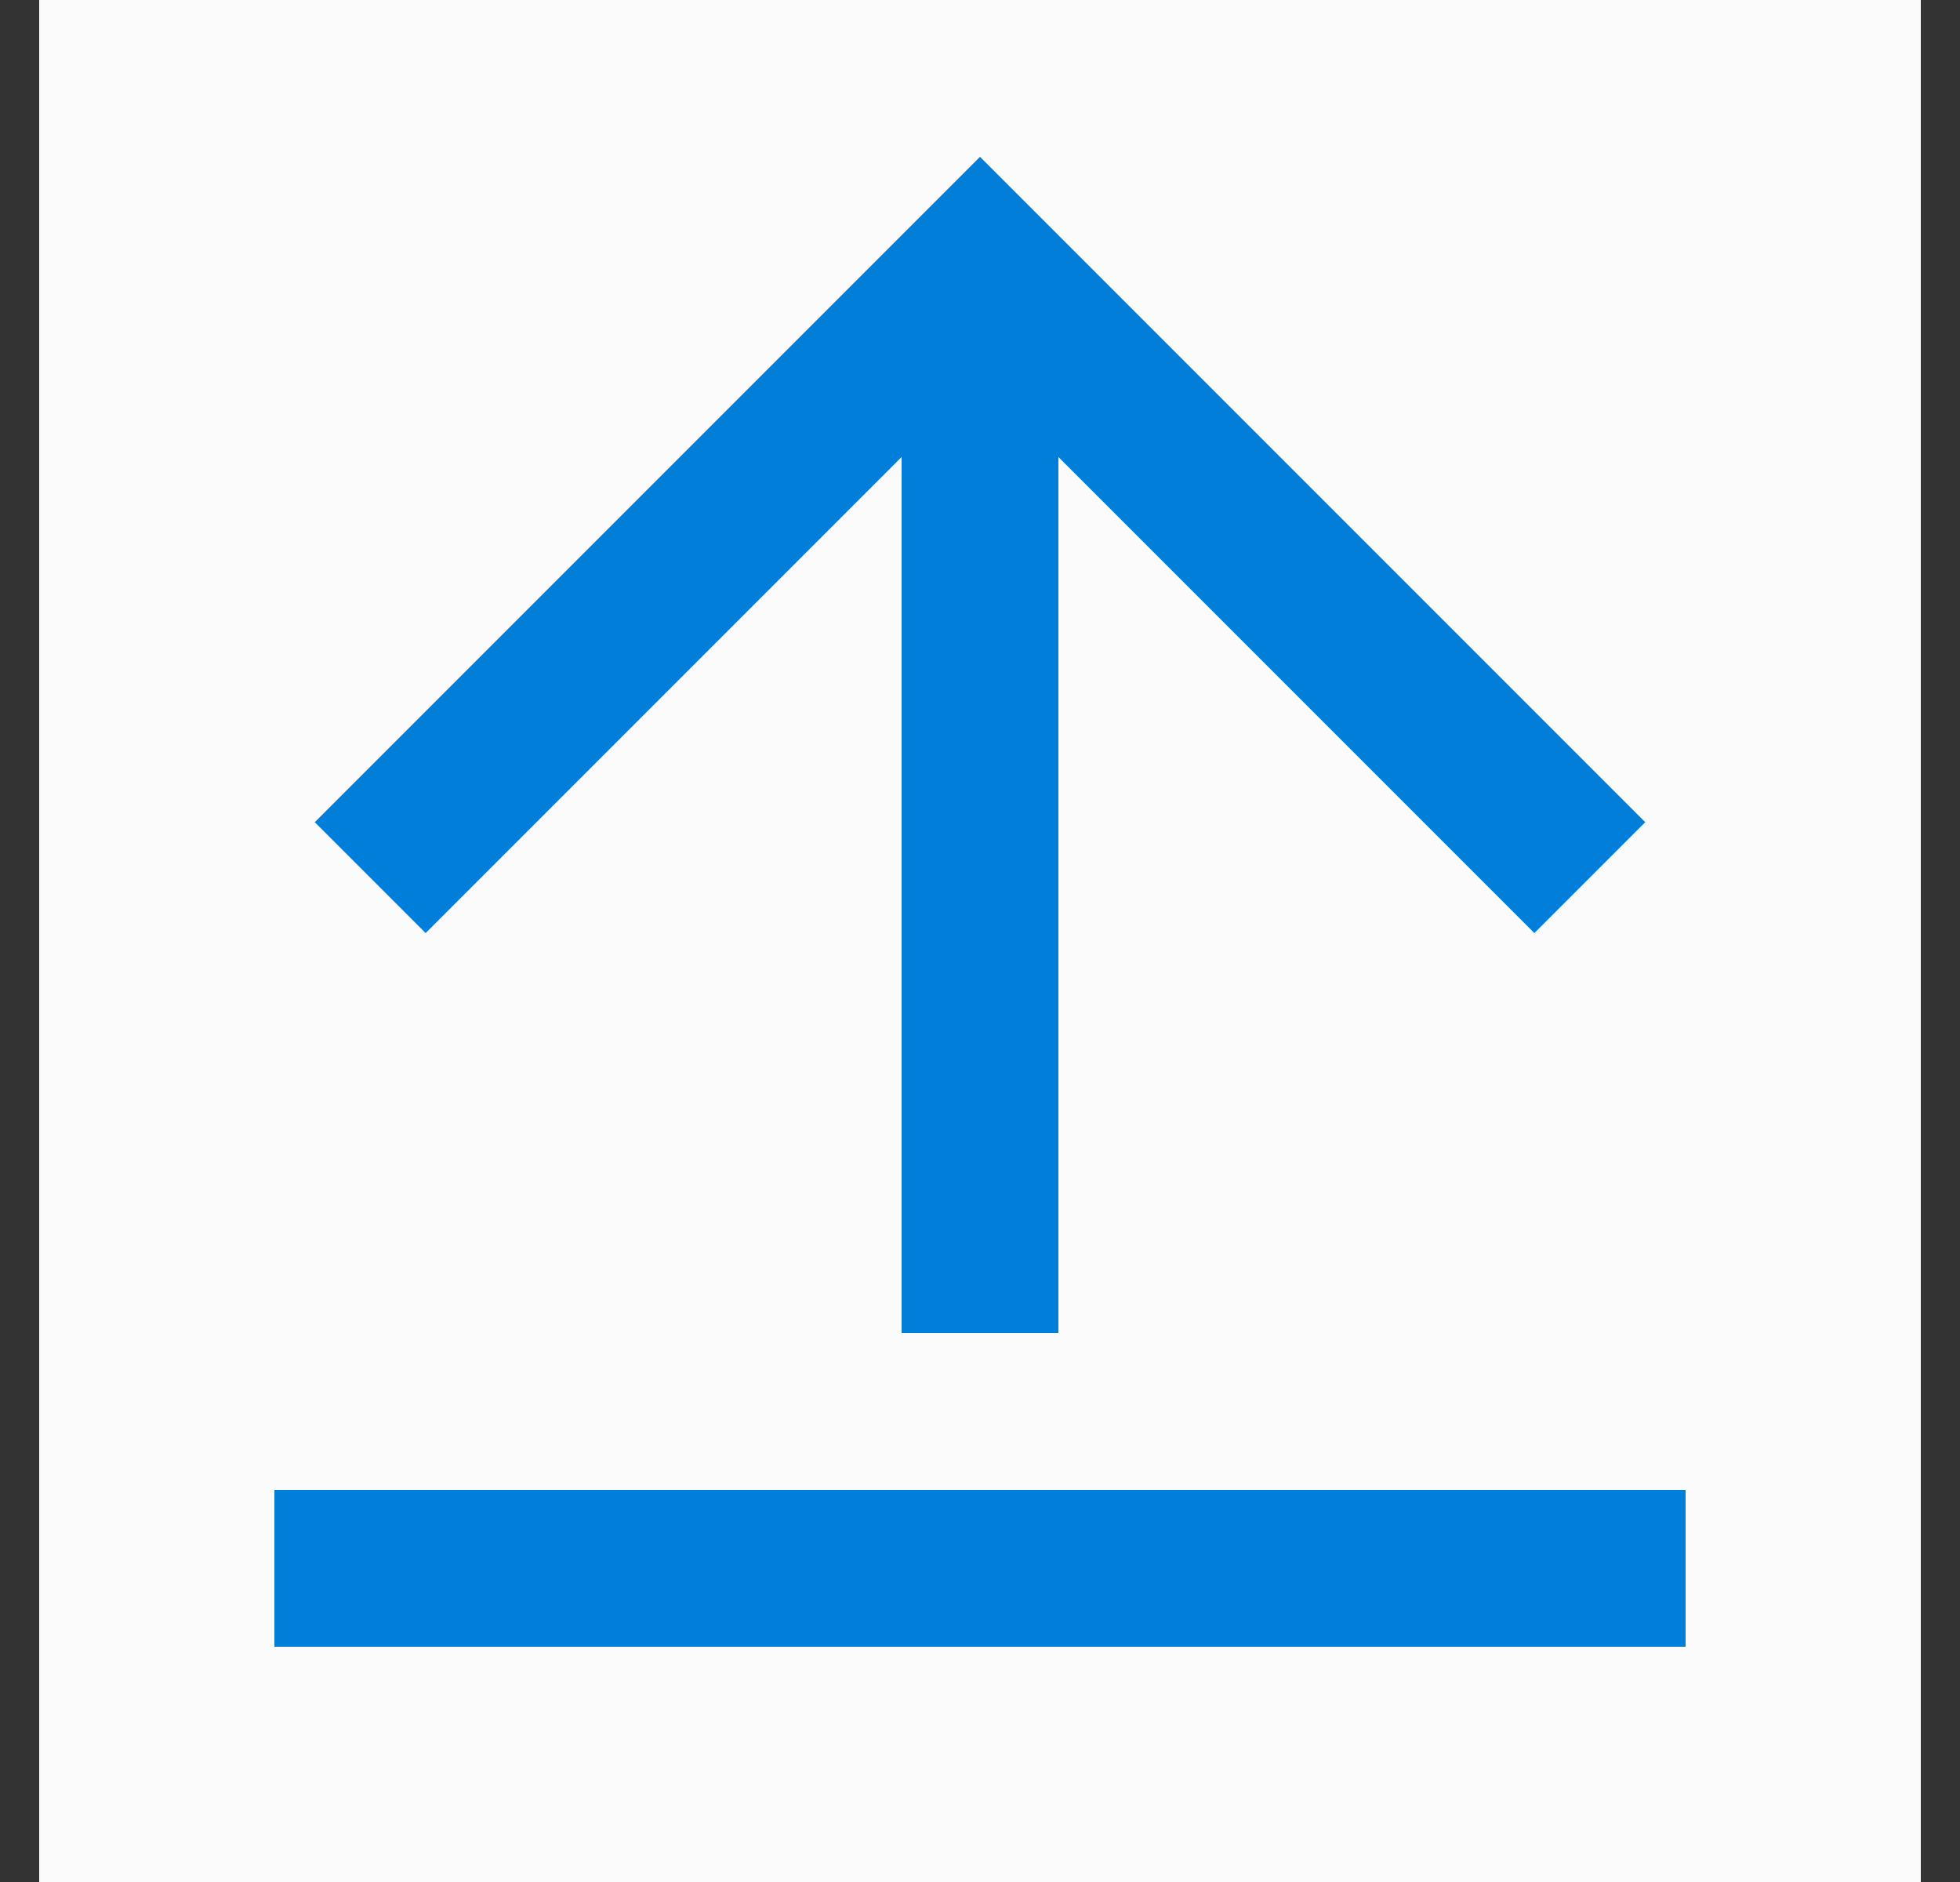 <svg width="25" height="24" viewBox="0 0 25 24" fill="none" xmlns="http://www.w3.org/2000/svg">
<rect x="0" y="0" width="25" height="24" fill="#333333" stroke="none"/>
<g id="Frame">
<rect width="24" height="24" transform="translate(0.5)" fill="#FBFBFB"/>
<path id="Vector" d="M3.5 19H21.5V21H3.5V19ZM13.5 5.828V17H11.5V5.828L5.429 11.899L4.015 10.485L12.5 2L20.985 10.485L19.571 11.899L13.5 5.828Z" fill="#007EDA"/>
</g>
</svg>
